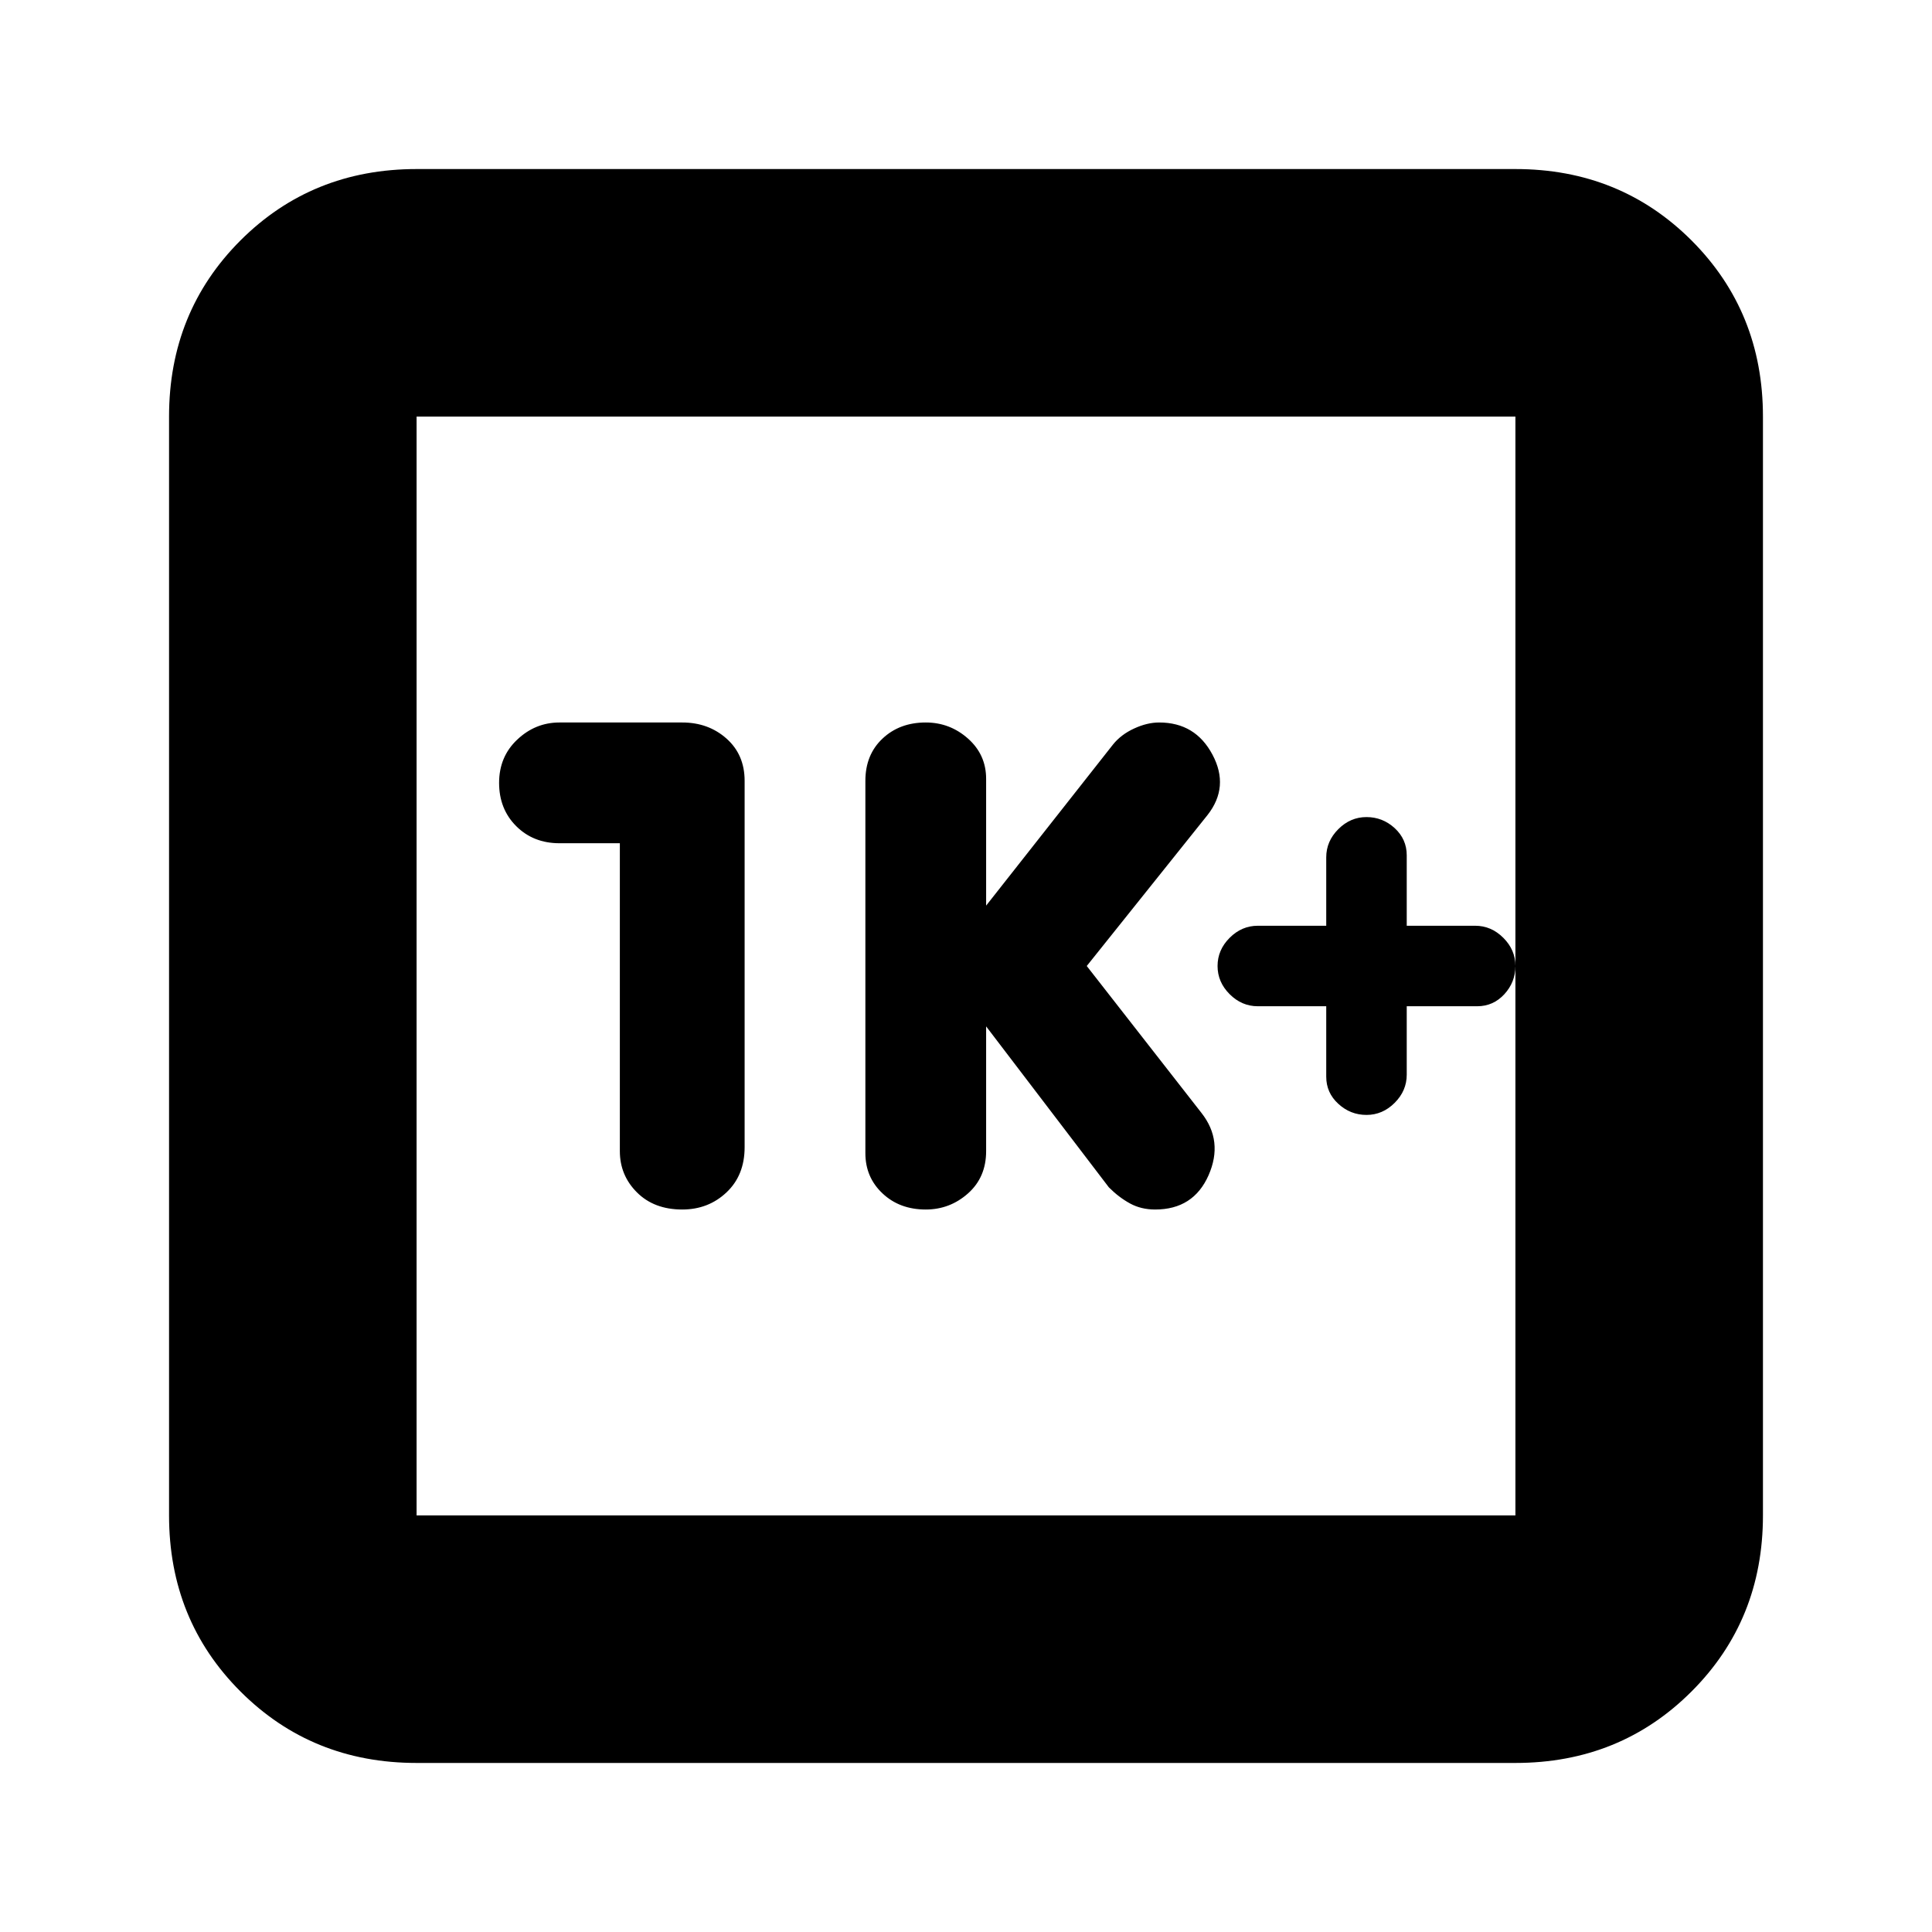 <svg xmlns="http://www.w3.org/2000/svg" height="24" width="24"><path d="M11.5 15.025Q11.8 15.025 12.025 14.825Q12.25 14.625 12.25 14.3V12.75L13.775 14.75Q13.9 14.875 14.038 14.95Q14.175 15.025 14.35 15.025Q14.825 15.025 15.013 14.6Q15.2 14.175 14.925 13.825L13.5 12L15 10.125Q15.275 9.775 15.062 9.375Q14.85 8.975 14.4 8.975Q14.25 8.975 14.088 9.05Q13.925 9.125 13.825 9.25L12.25 11.25V9.675Q12.25 9.375 12.025 9.175Q11.8 8.975 11.5 8.975Q11.175 8.975 10.963 9.175Q10.75 9.375 10.75 9.7V14.325Q10.75 14.625 10.963 14.825Q11.175 15.025 11.5 15.025ZM7.7 10.475V14.3Q7.7 14.6 7.912 14.812Q8.125 15.025 8.475 15.025Q8.8 15.025 9.025 14.812Q9.25 14.6 9.25 14.25V9.7Q9.25 9.375 9.025 9.175Q8.8 8.975 8.475 8.975H6.95Q6.65 8.975 6.425 9.188Q6.2 9.4 6.2 9.725Q6.2 10.05 6.412 10.262Q6.625 10.475 6.95 10.475ZM5.175 21.9Q3.875 21.9 2.987 21.012Q2.1 20.125 2.1 18.825V5.175Q2.1 3.875 2.987 2.987Q3.875 2.1 5.175 2.1H18.825Q20.125 2.1 21.013 2.987Q21.9 3.875 21.9 5.175V18.825Q21.9 20.125 21.013 21.012Q20.125 21.9 18.825 21.9ZM5.175 18.825H18.825Q18.825 18.825 18.825 18.825Q18.825 18.825 18.825 18.825V5.175Q18.825 5.175 18.825 5.175Q18.825 5.175 18.825 5.175H5.175Q5.175 5.175 5.175 5.175Q5.175 5.175 5.175 5.175V18.825Q5.175 18.825 5.175 18.825Q5.175 18.825 5.175 18.825ZM5.175 5.175Q5.175 5.175 5.175 5.175Q5.175 5.175 5.175 5.175V18.825Q5.175 18.825 5.175 18.825Q5.175 18.825 5.175 18.825Q5.175 18.825 5.175 18.825Q5.175 18.825 5.175 18.825V5.175Q5.175 5.175 5.175 5.175Q5.175 5.175 5.175 5.175ZM16.975 13.85Q17.175 13.85 17.325 13.7Q17.475 13.55 17.475 13.35V12.5H18.35Q18.55 12.5 18.688 12.35Q18.825 12.2 18.825 12Q18.825 11.8 18.675 11.65Q18.525 11.5 18.325 11.5H17.475V10.625Q17.475 10.425 17.325 10.287Q17.175 10.15 16.975 10.15Q16.775 10.15 16.625 10.3Q16.475 10.45 16.475 10.65V11.5H15.625Q15.425 11.5 15.275 11.65Q15.125 11.8 15.125 12Q15.125 12.2 15.275 12.35Q15.425 12.5 15.625 12.5H16.475V13.375Q16.475 13.575 16.625 13.712Q16.775 13.85 16.975 13.85Z"/></svg>